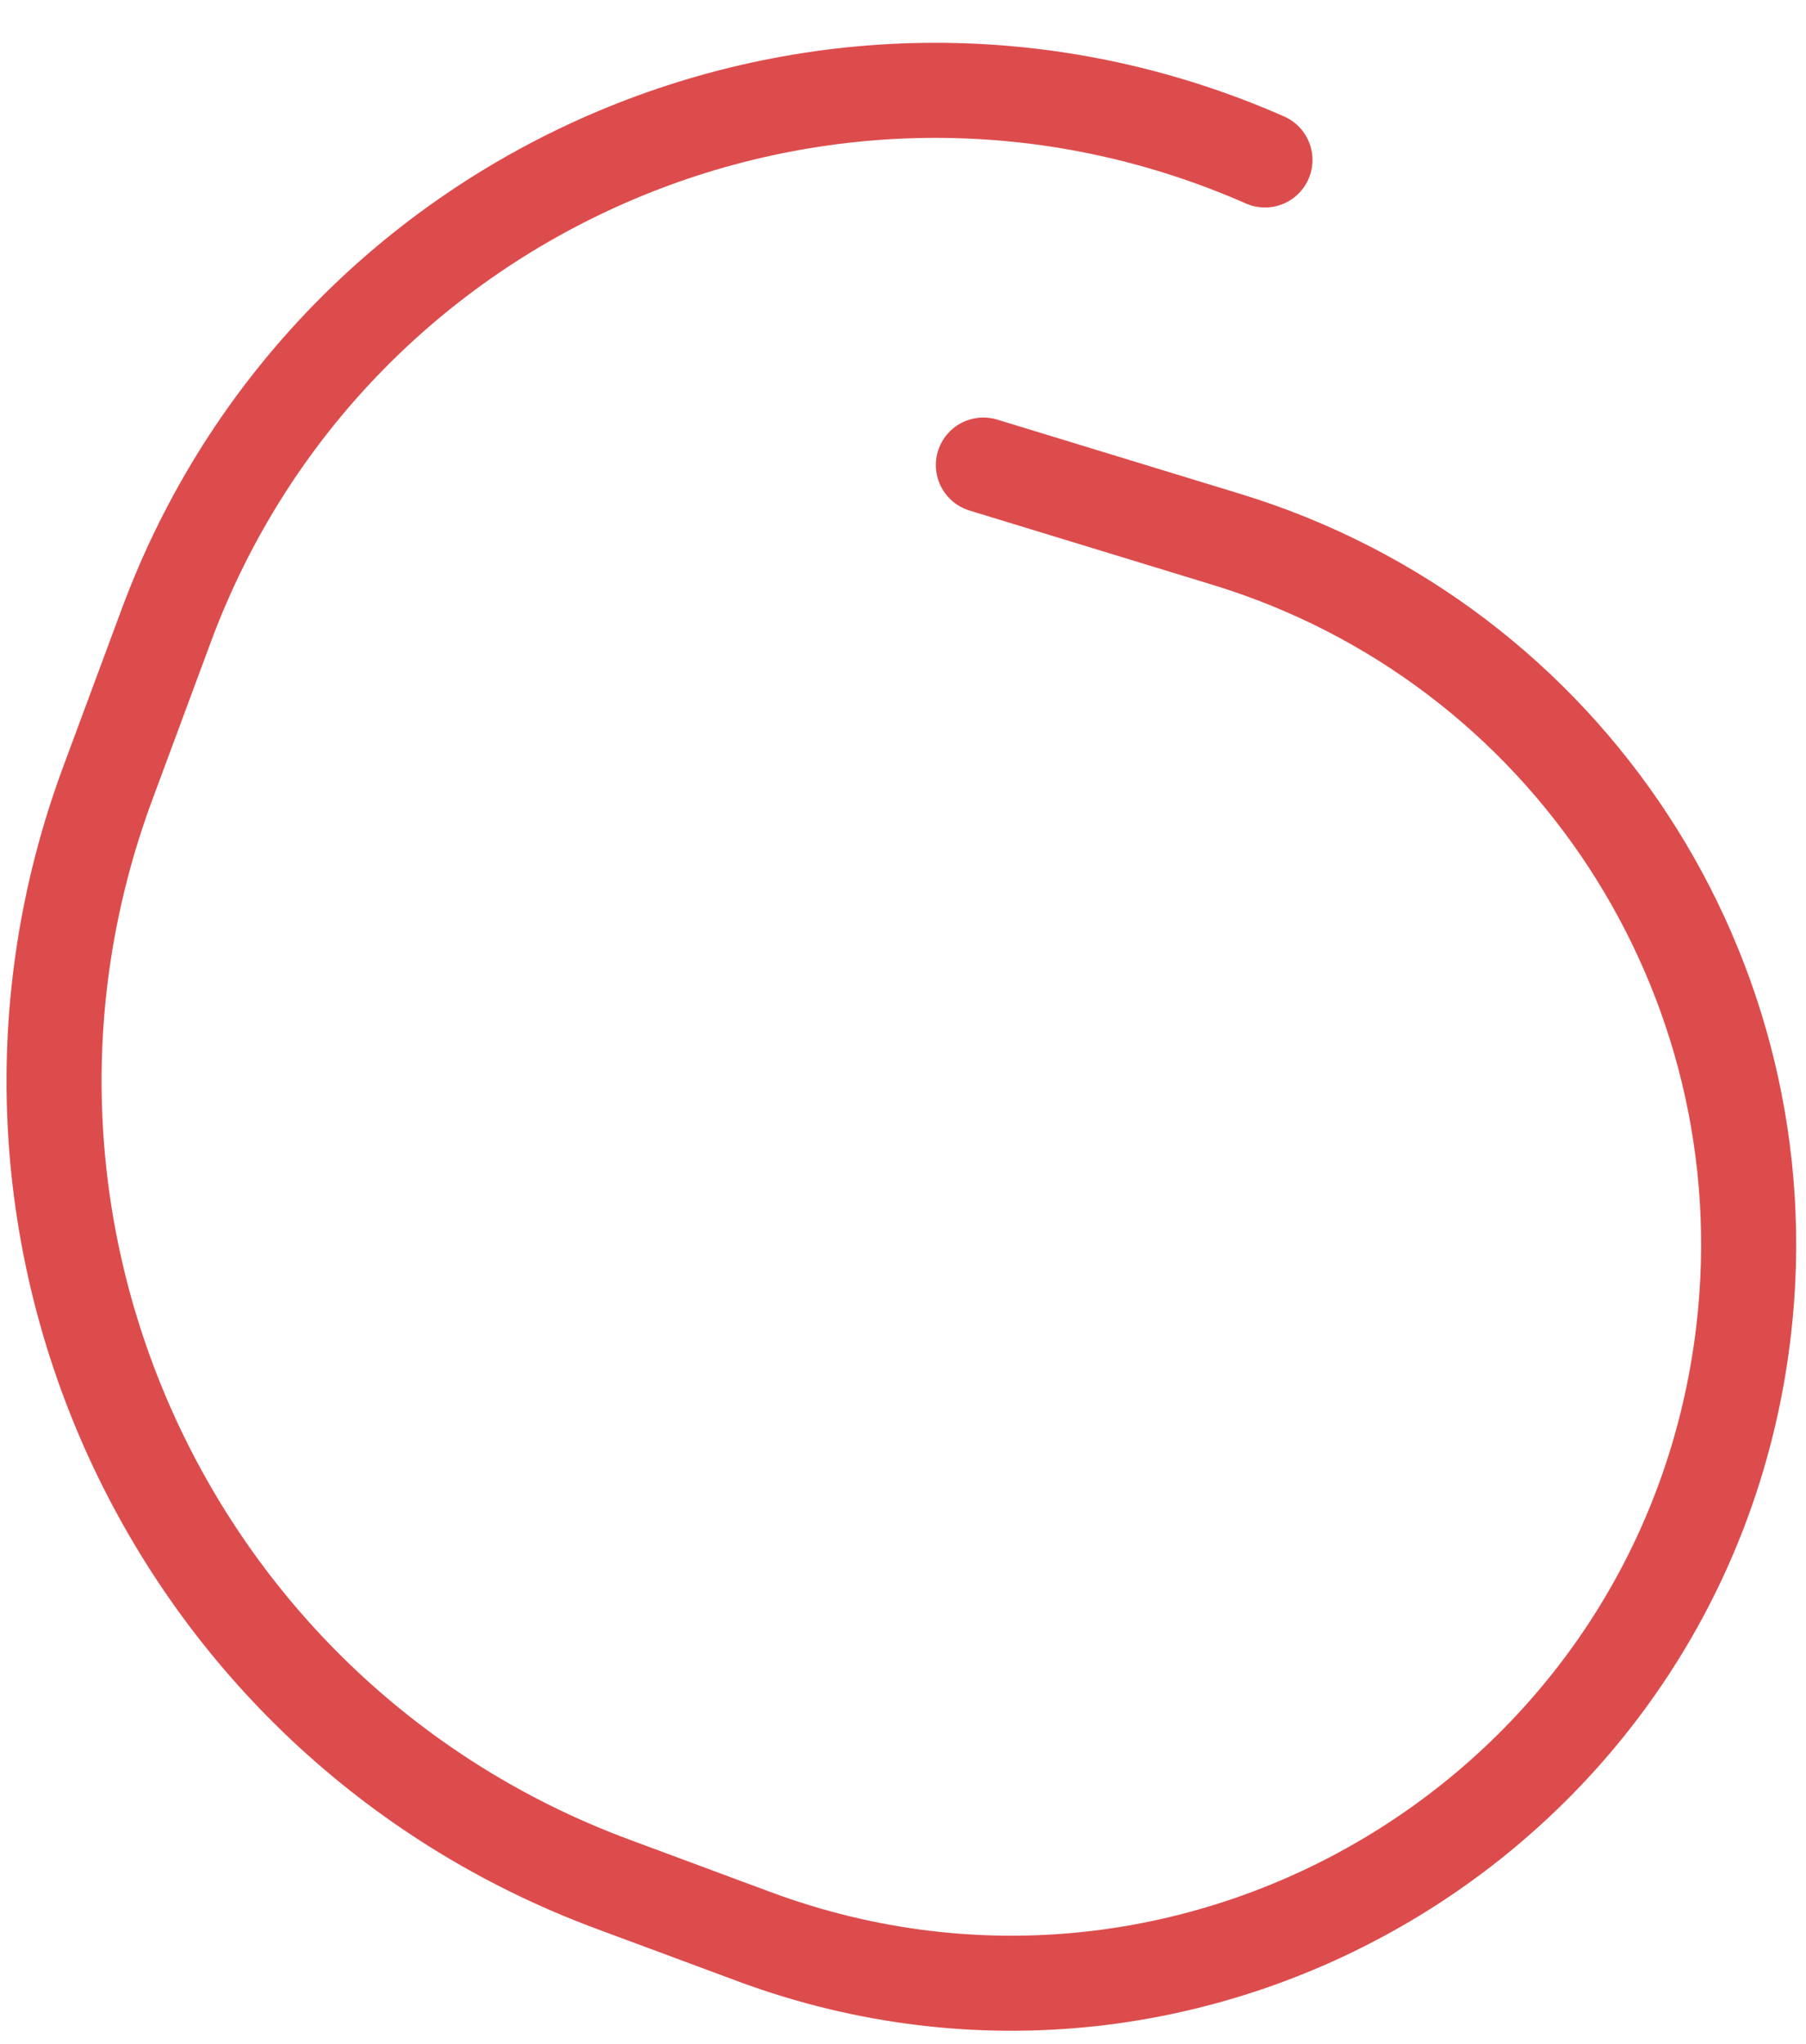 <svg width="38" height="43" viewBox="0 0 38 43" fill="none" xmlns="http://www.w3.org/2000/svg">
<path d="M20.691 9.784L25.806 11.347C32.978 13.537 37.558 20.542 36.688 27.991V27.991C35.522 37.984 25.303 44.243 15.87 40.743L12.891 39.637C3.562 36.175 -1.194 25.805 2.268 16.476L3.501 13.153C6.955 3.848 17.53 -0.63 26.616 3.365V3.365" stroke="#DD4C4C" stroke-width="2" stroke-linecap="round"/>
</svg>

